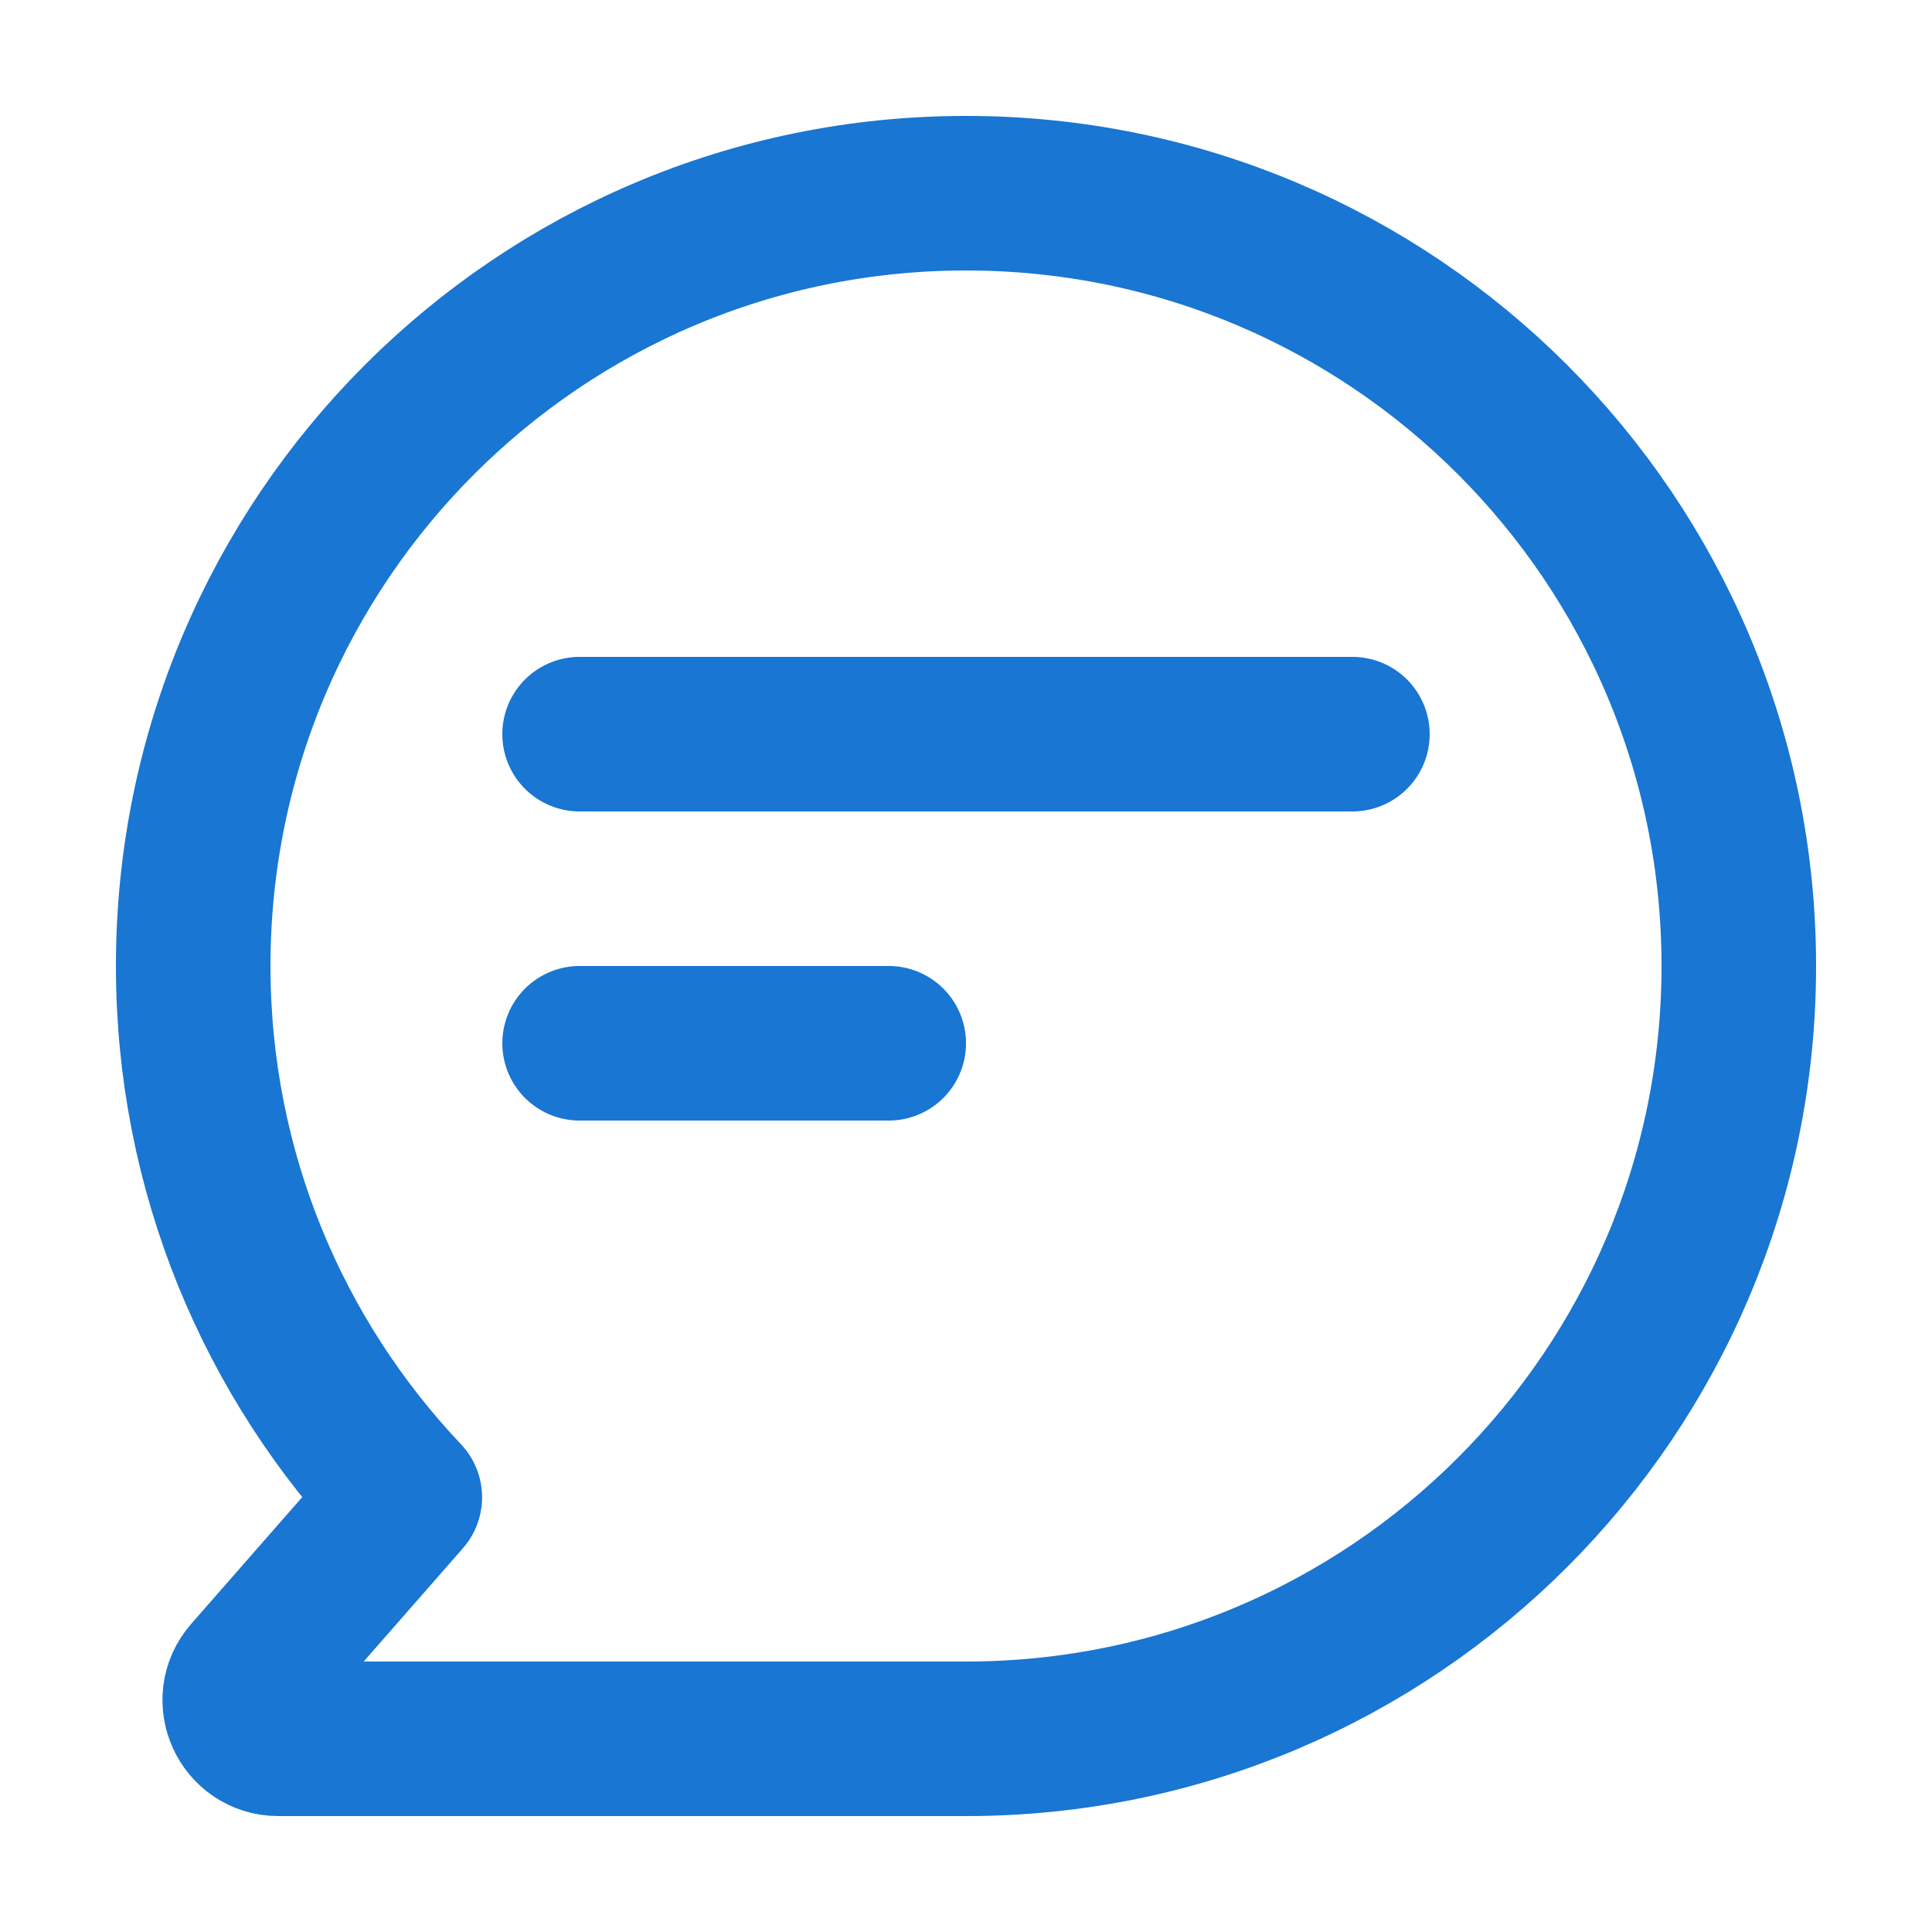<svg width="24" height="24" viewBox="0 0 25 24" fill="none" xmlns="http://www.w3.org/2000/svg">
<path
    d="M12.5 22C18.023 22 22.5 17.523 22.5 12C22.5 6.477 18.023 2 12.5 2C6.977 2 2.5 6.477 2.5 12C2.5 14.663 3.541 17.083 5.238 18.875L3.227 21.171C2.944 21.494 3.173 22 3.603 22H12.5Z"
    stroke="#1976D2"
    stroke-width="2"
    stroke-linecap="round"
    stroke-linejoin="round"
  />
<path d="M7.5 9H17.5" stroke="#1976D2" stroke-width="2" stroke-linecap="round" stroke-linejoin="round" />
<path d="M7.5 13H11.5" stroke="#1976D2" stroke-width="2" stroke-linecap="round" stroke-linejoin="round" />
</svg>
